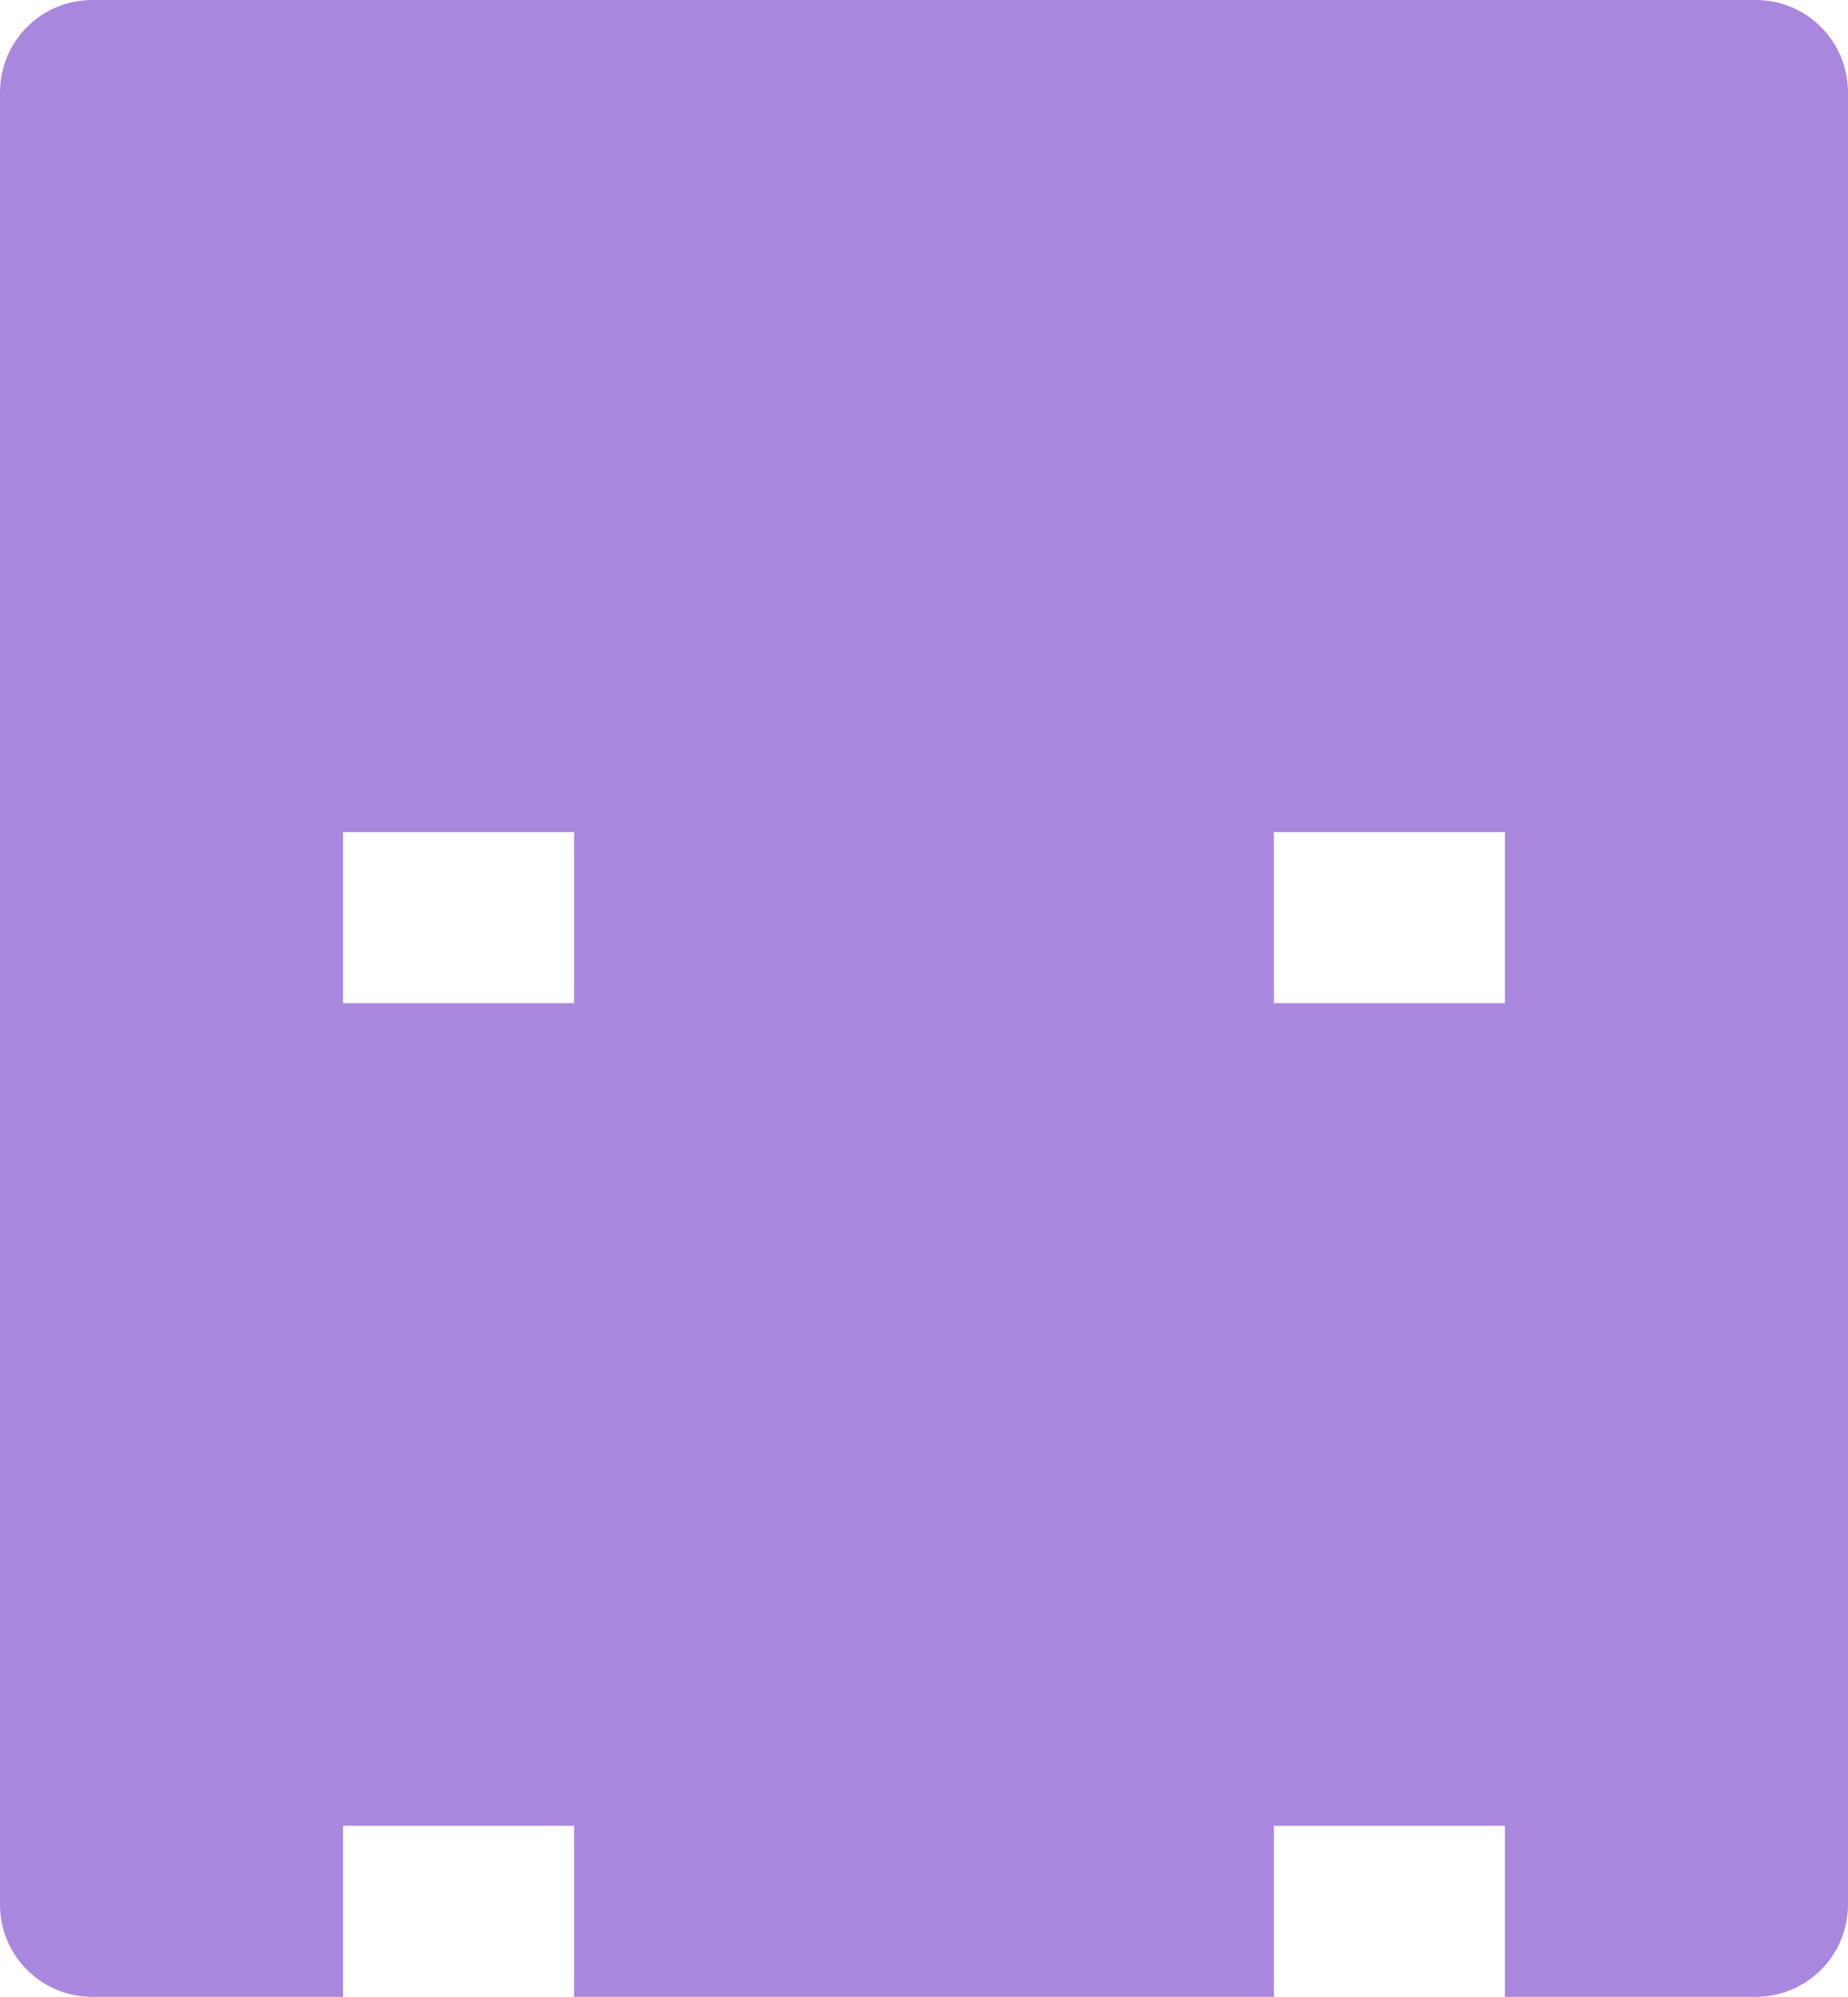 <?xml version="1.0" encoding="UTF-8" standalone="no"?>
<svg
   xmlns:dc="http://purl.org/dc/elements/1.1/"
   xmlns:cc="http://creativecommons.org/ns#"
   xmlns:rdf="http://www.w3.org/1999/02/22-rdf-syntax-ns#"
   xmlns:svg="http://www.w3.org/2000/svg"
   xmlns="http://www.w3.org/2000/svg"
   id="svg6937"
   viewBox="0 0 144 155.509"
   height="54.86mm"
   width="50.8mm"
   y="0in"
   x="0in"
   version="1.2">
  <defs
     id="defs6941" />
  <g
     style="fill:#aa87de"
     transform="matrix(-1,0,0,1,144,2.3600639e-4)"
     id="board">
    <path
       id="boardoutline"
       transform="matrix(-0.75,0,0,0.75,144,-3.2108162e-4)"
       d="M 9.6 0 C 4.281 0 0 4.281 0 9.6 L 0 197.746 C 0 203.065 4.281 207.346 9.6 207.346 L 35.645 207.346 L 35.645 189.582 L 59.645 189.582 L 59.645 207.346 L 132.355 207.346 L 132.355 189.582 L 156.355 189.582 L 156.355 207.346 L 182.4 207.346 C 187.719 207.346 192 203.065 192 197.746 L 192 9.6 C 192 4.281 187.719 3.5527137e-15 182.4 0 L 9.6 0 z M 35.645 86.4 L 59.645 86.4 L 59.645 104.164 L 35.645 104.164 L 35.645 86.4 z M 132.355 86.4 L 156.355 86.4 L 156.355 104.164 L 132.355 104.164 L 132.355 86.4 z "
       style="opacity:1;fill:#aa87de;fill-opacity:1;stroke:none;stroke-width:1.89;stroke-linecap:round;stroke-linejoin:round;stroke-miterlimit:4;stroke-dasharray:none;stroke-dashoffset:0;stroke-opacity:1;paint-order:markers stroke fill" />
  </g>
</svg>
